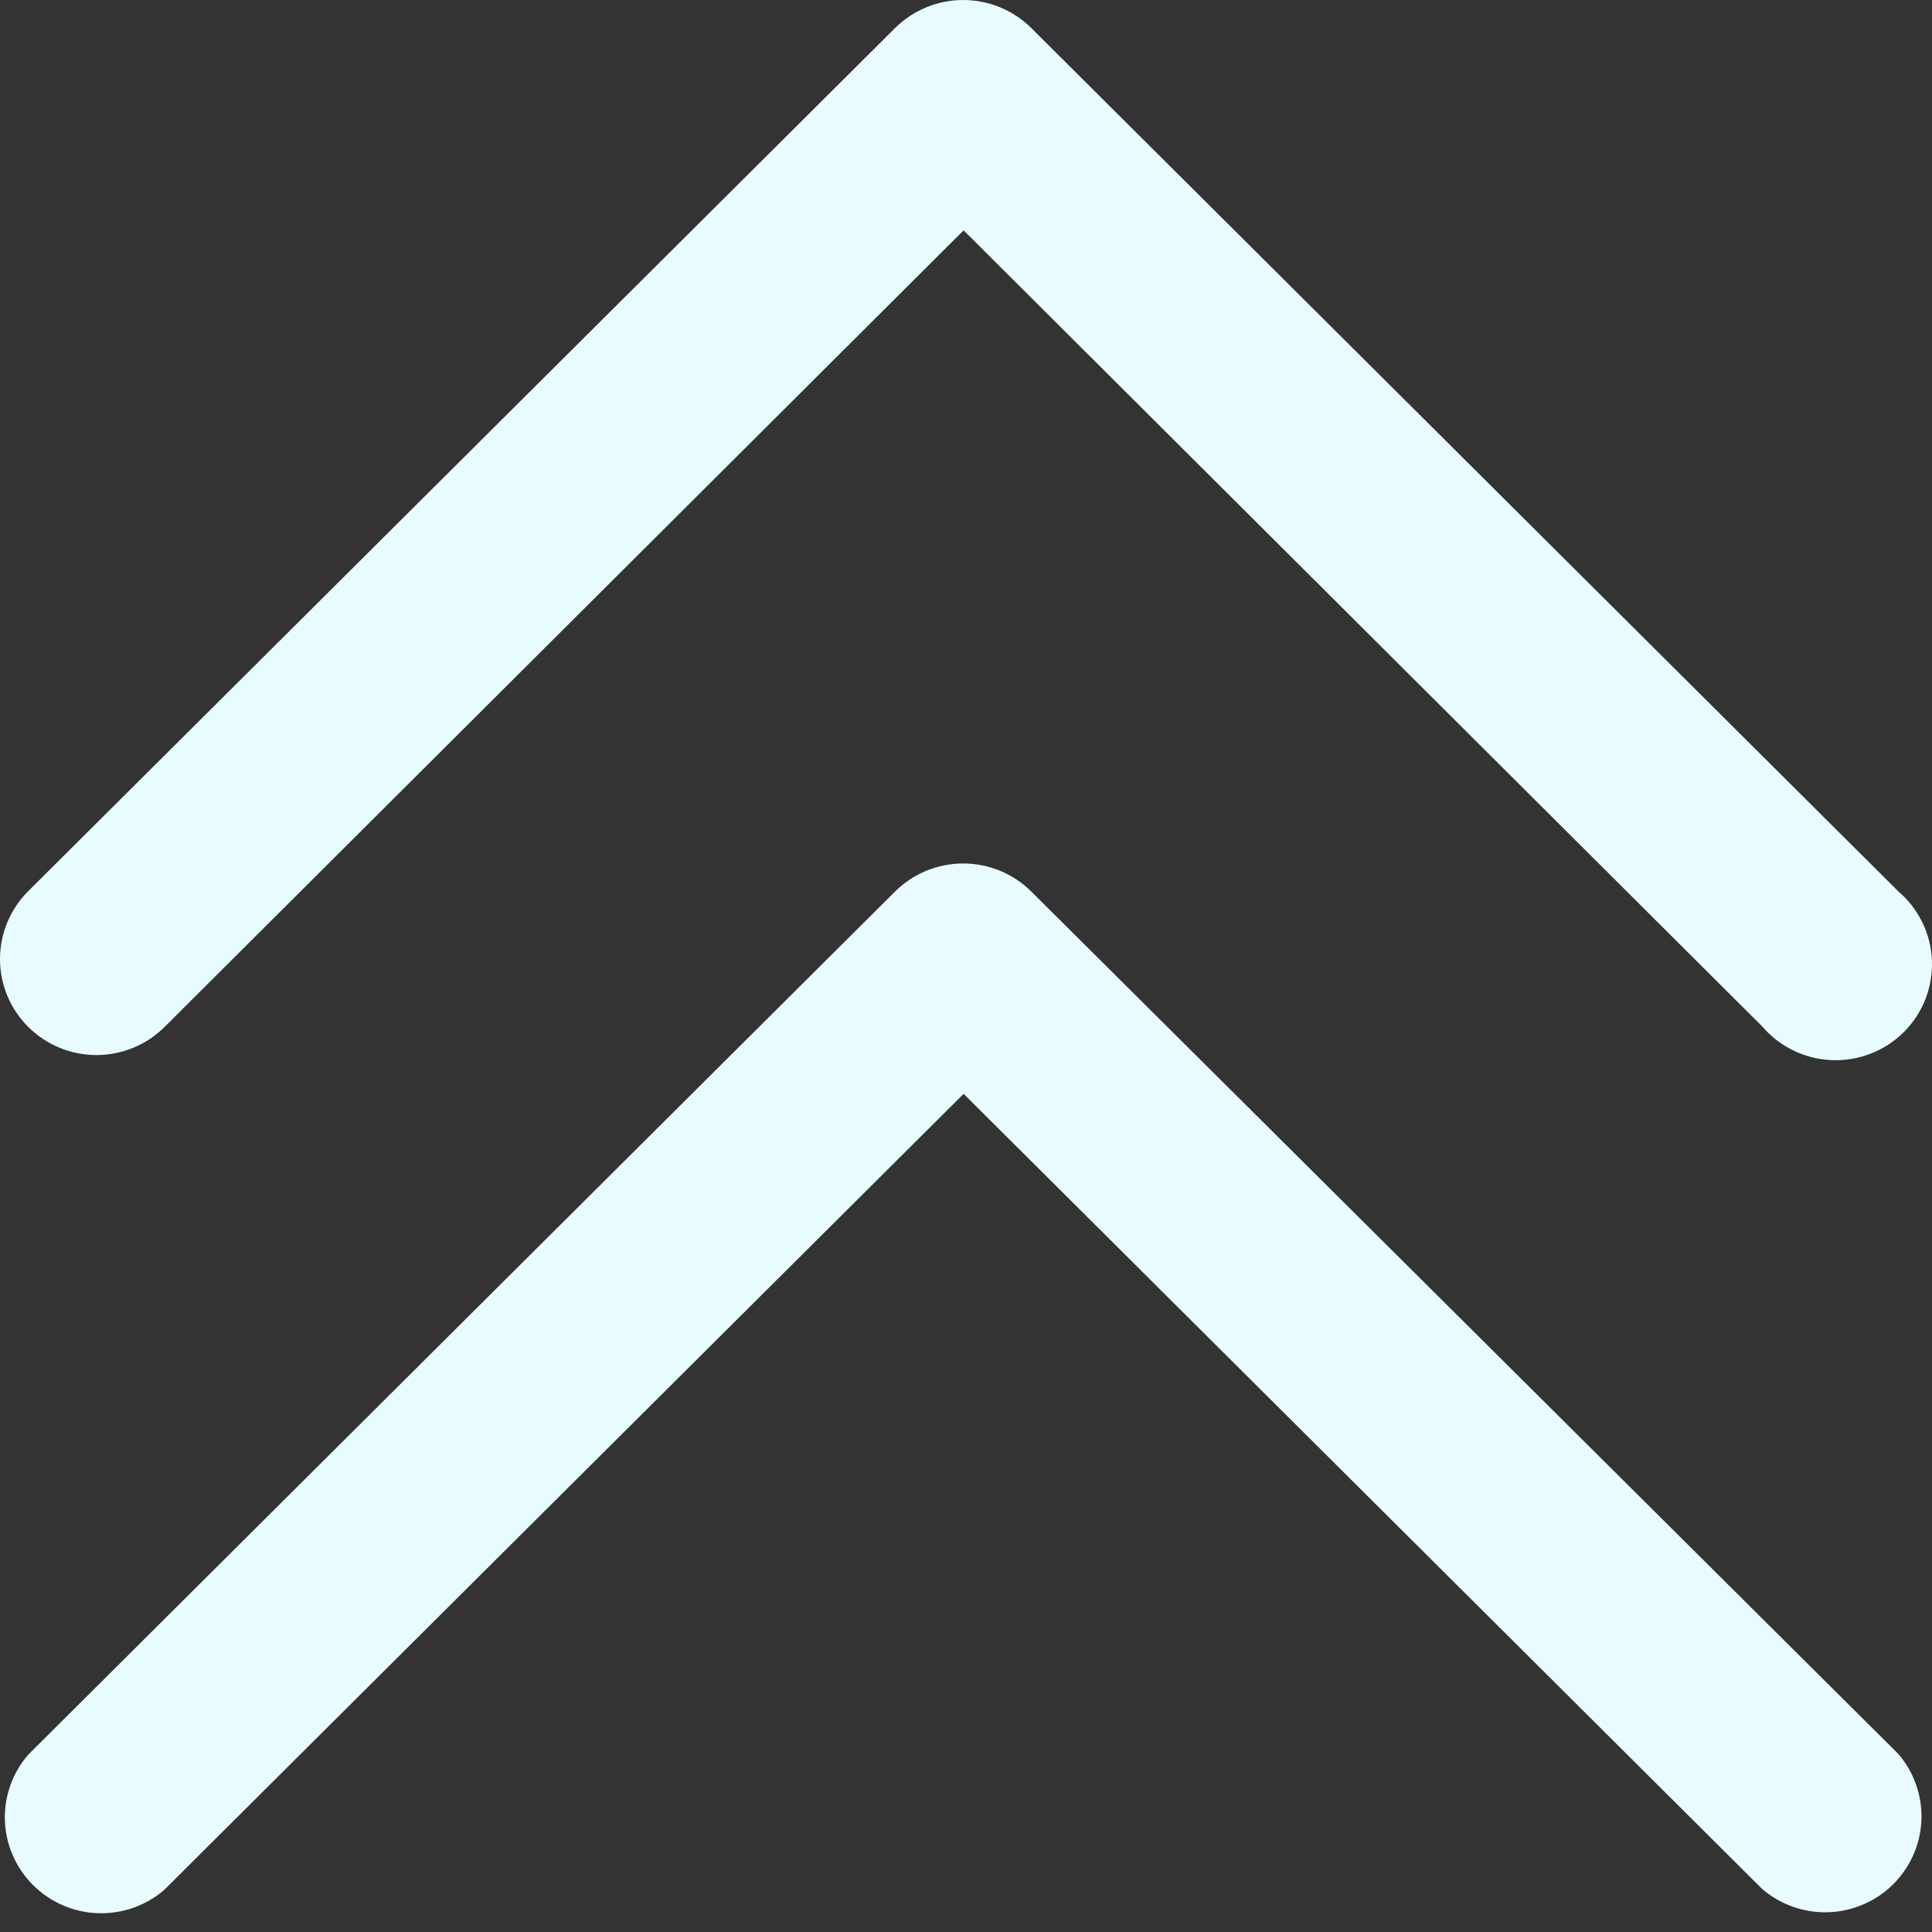 <svg width="30" height="30" viewBox="0 0 30 30" fill="none" xmlns="http://www.w3.org/2000/svg">
<rect x="0" y="0" width="30" height="30" fill="#333333" stroke="none"/>
<path d="M0.435 15.942C0.156 15.663 0 15.286 0 14.892C0 14.498 0.156 14.121 0.435 13.841L13.901 0.433C14.181 0.156 14.561 0 14.956 0C15.351 0 15.731 0.156 16.011 0.433L29.477 13.841C29.634 13.975 29.761 14.139 29.851 14.324C29.941 14.509 29.991 14.71 29.999 14.916C30.007 15.121 29.972 15.325 29.897 15.517C29.822 15.708 29.708 15.881 29.562 16.027C29.416 16.172 29.242 16.285 29.05 16.36C28.858 16.435 28.652 16.47 28.446 16.462C28.24 16.454 28.038 16.404 27.852 16.314C27.666 16.225 27.501 16.098 27.367 15.942L14.963 3.577L2.56 15.942C2.421 16.082 2.255 16.193 2.073 16.268C1.891 16.344 1.695 16.383 1.497 16.383C1.3 16.383 1.104 16.344 0.922 16.268C0.74 16.193 0.574 16.082 0.435 15.942ZM16.011 13.841C15.731 13.564 15.351 13.408 14.956 13.408C14.561 13.408 14.181 13.564 13.901 13.841L0.435 27.25C0.19 27.535 0.062 27.901 0.076 28.276C0.091 28.651 0.247 29.007 0.514 29.272C0.78 29.538 1.137 29.693 1.514 29.708C1.89 29.722 2.259 29.595 2.545 29.351L14.963 16.985L27.367 29.336C27.654 29.58 28.022 29.707 28.398 29.693C28.775 29.678 29.132 29.523 29.398 29.258C29.665 28.992 29.821 28.637 29.836 28.262C29.85 27.887 29.722 27.52 29.477 27.235L16.011 13.841Z" fill="#E8FBFF"/>
</svg>
